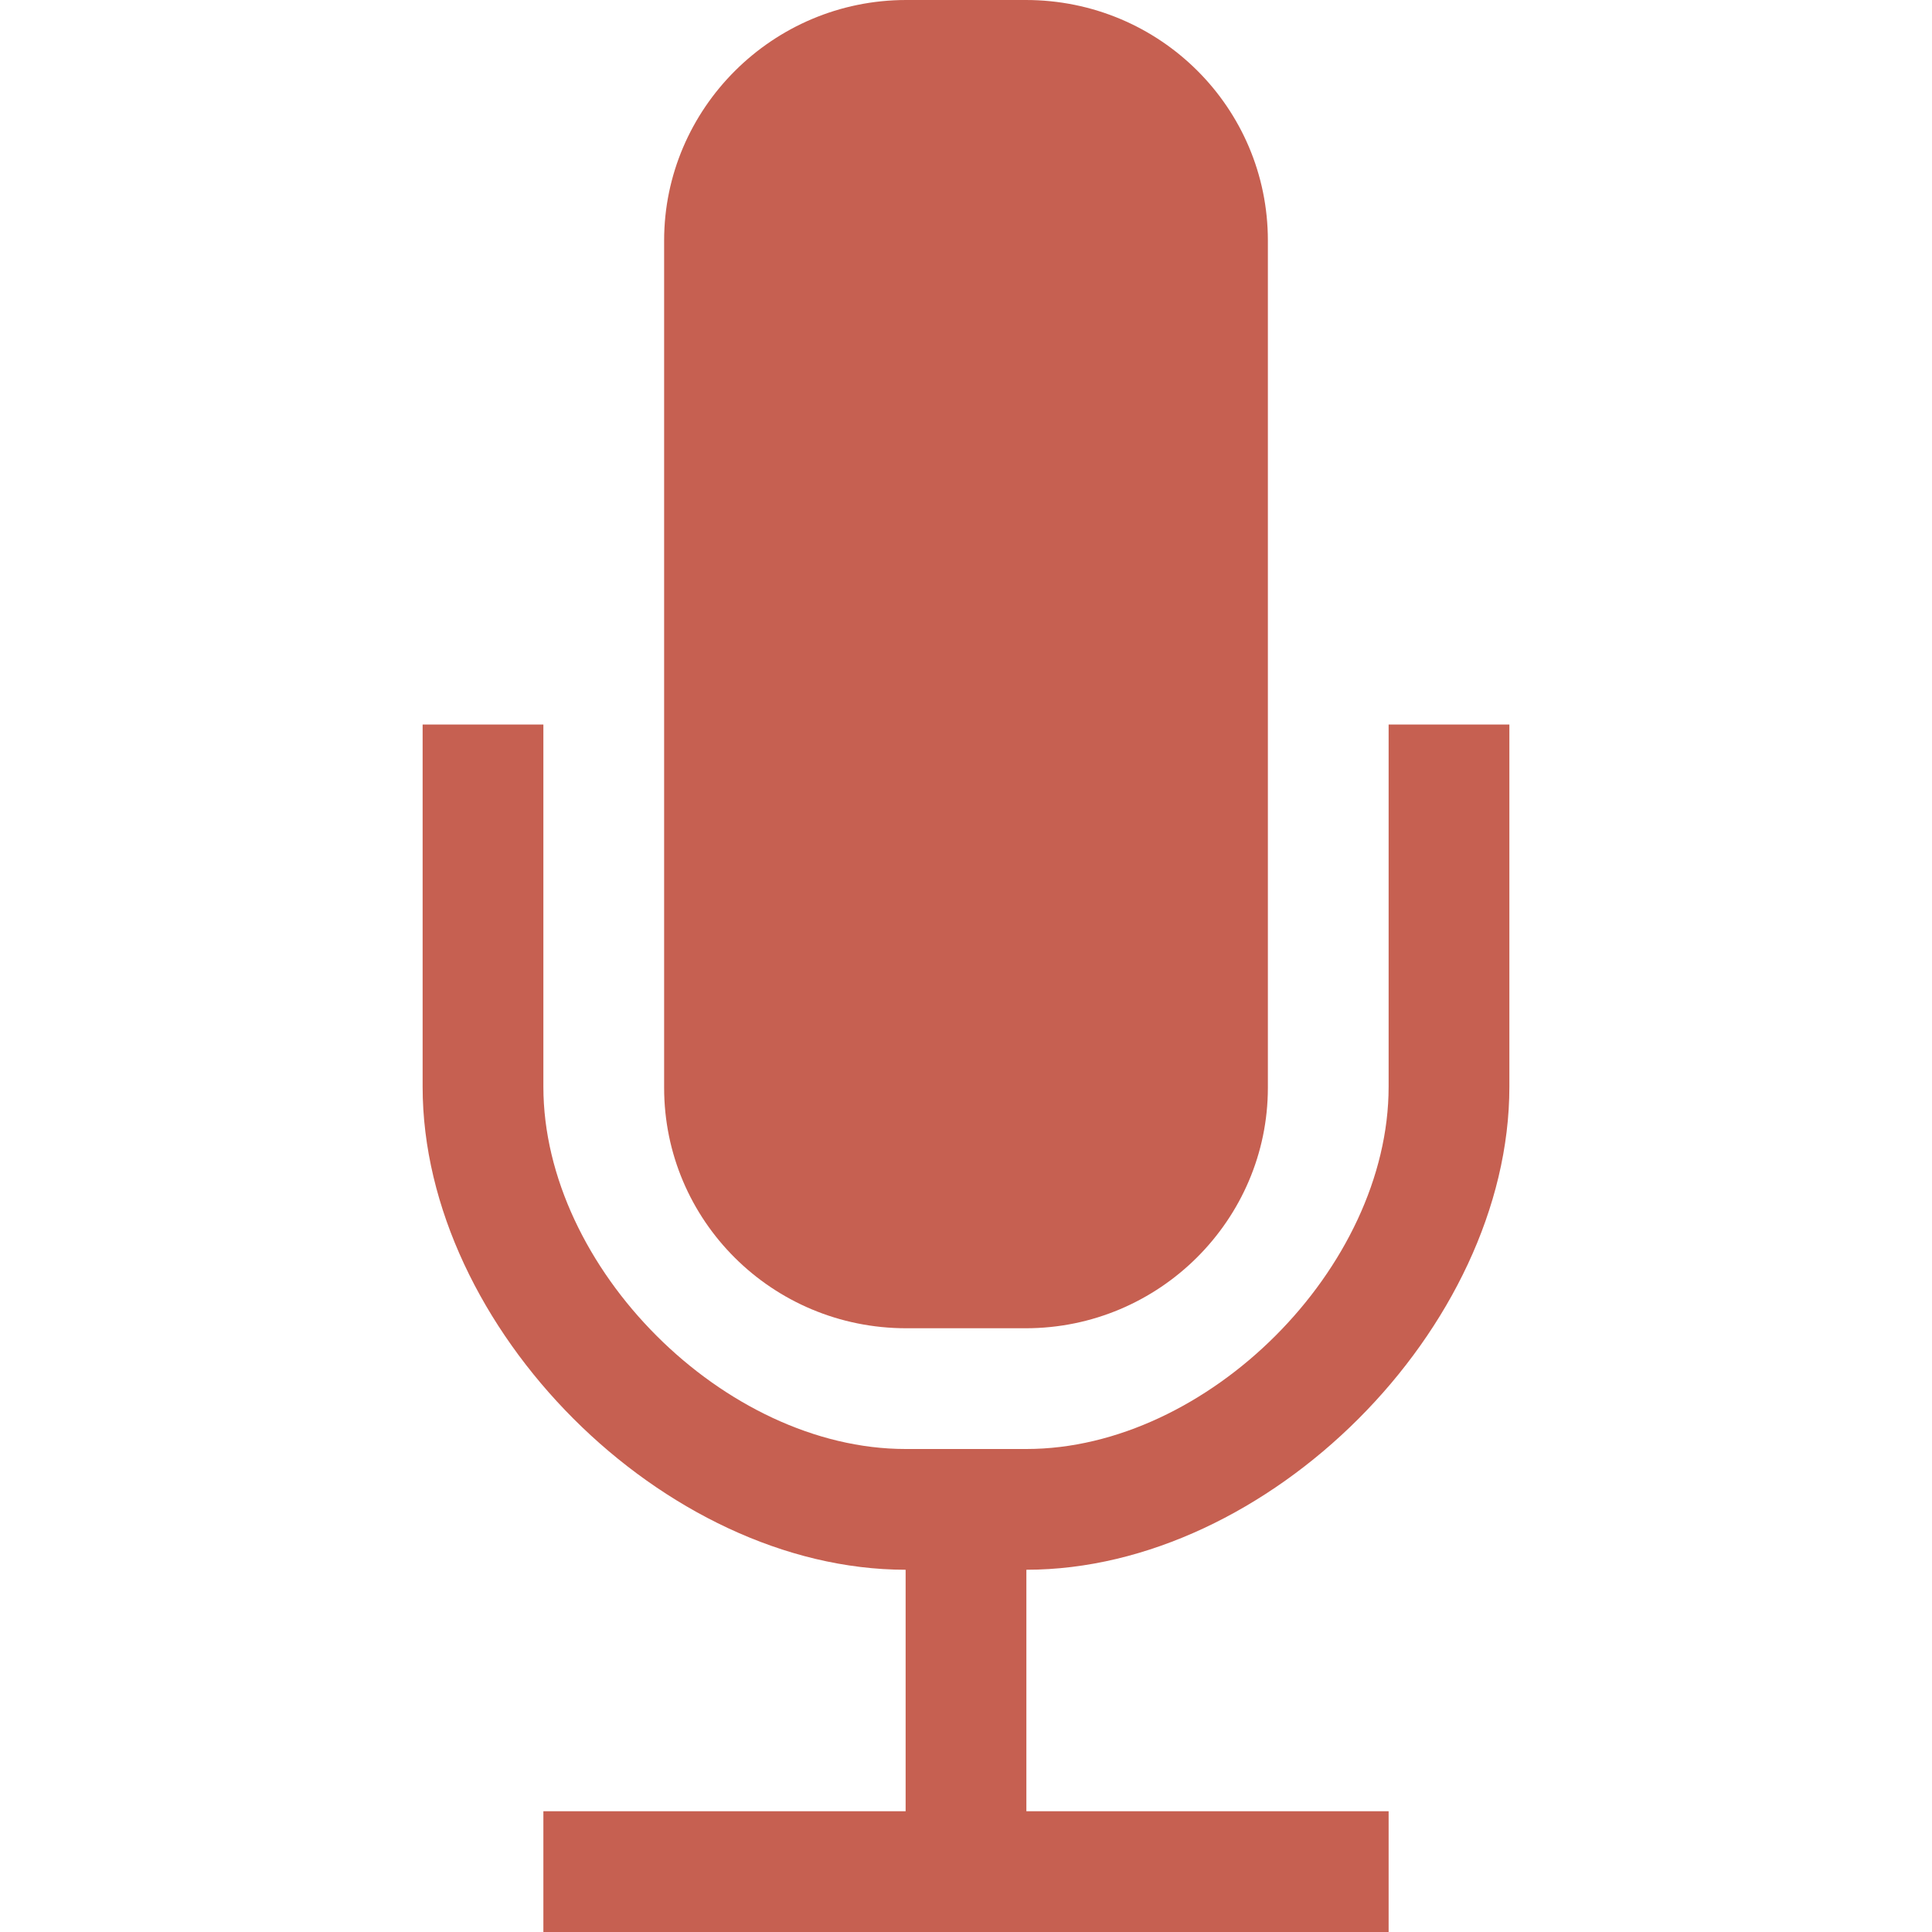 <?xml version="1.0" encoding="iso-8859-1"?>
<!-- Generator: Adobe Illustrator 18.1.1, SVG Export Plug-In . SVG Version: 6.00 Build 0)  -->
<svg version="1.1" id="Capa_1" xmlns="http://www.w3.org/2000/svg" xmlns:xlink="http://www.w3.org/1999/xlink" x="0px" y="0px"
	 viewBox="0 0 16 16" style="enable-background:new 0 0 16 16;" xml:space="preserve">
<g>
	<path style="fill:#C66051;" d="M11.5,9c0,1.5-1.5,3-3,3h-1c-1.5,0-3-1.5-3-3V6h-1v3c0,2,2,4,4,4v2h-3v1h7v-1h-3v-2c2,0,4-2,4-4V6
		h-1V9z"/>
	<path style="fill:#C66051;" d="M8.495,11c1.108,0,2.005-0.9,2.005-1.992V1.992C10.5,0.892,9.606,0,8.495,0h-0.99
		C6.397,0,5.5,0.9,5.5,1.992v7.016C5.5,10.108,6.394,11,7.505,11H8.495z"/>
</g>
<g>
</g>
<g>
</g>
<g>
</g>
<g>
</g>
<g>
</g>
<g>
</g>
<g>
</g>
<g>
</g>
<g>
</g>
<g>
</g>
<g>
</g>
<g>
</g>
<g>
</g>
<g>
</g>
<g>
</g>
</svg>

